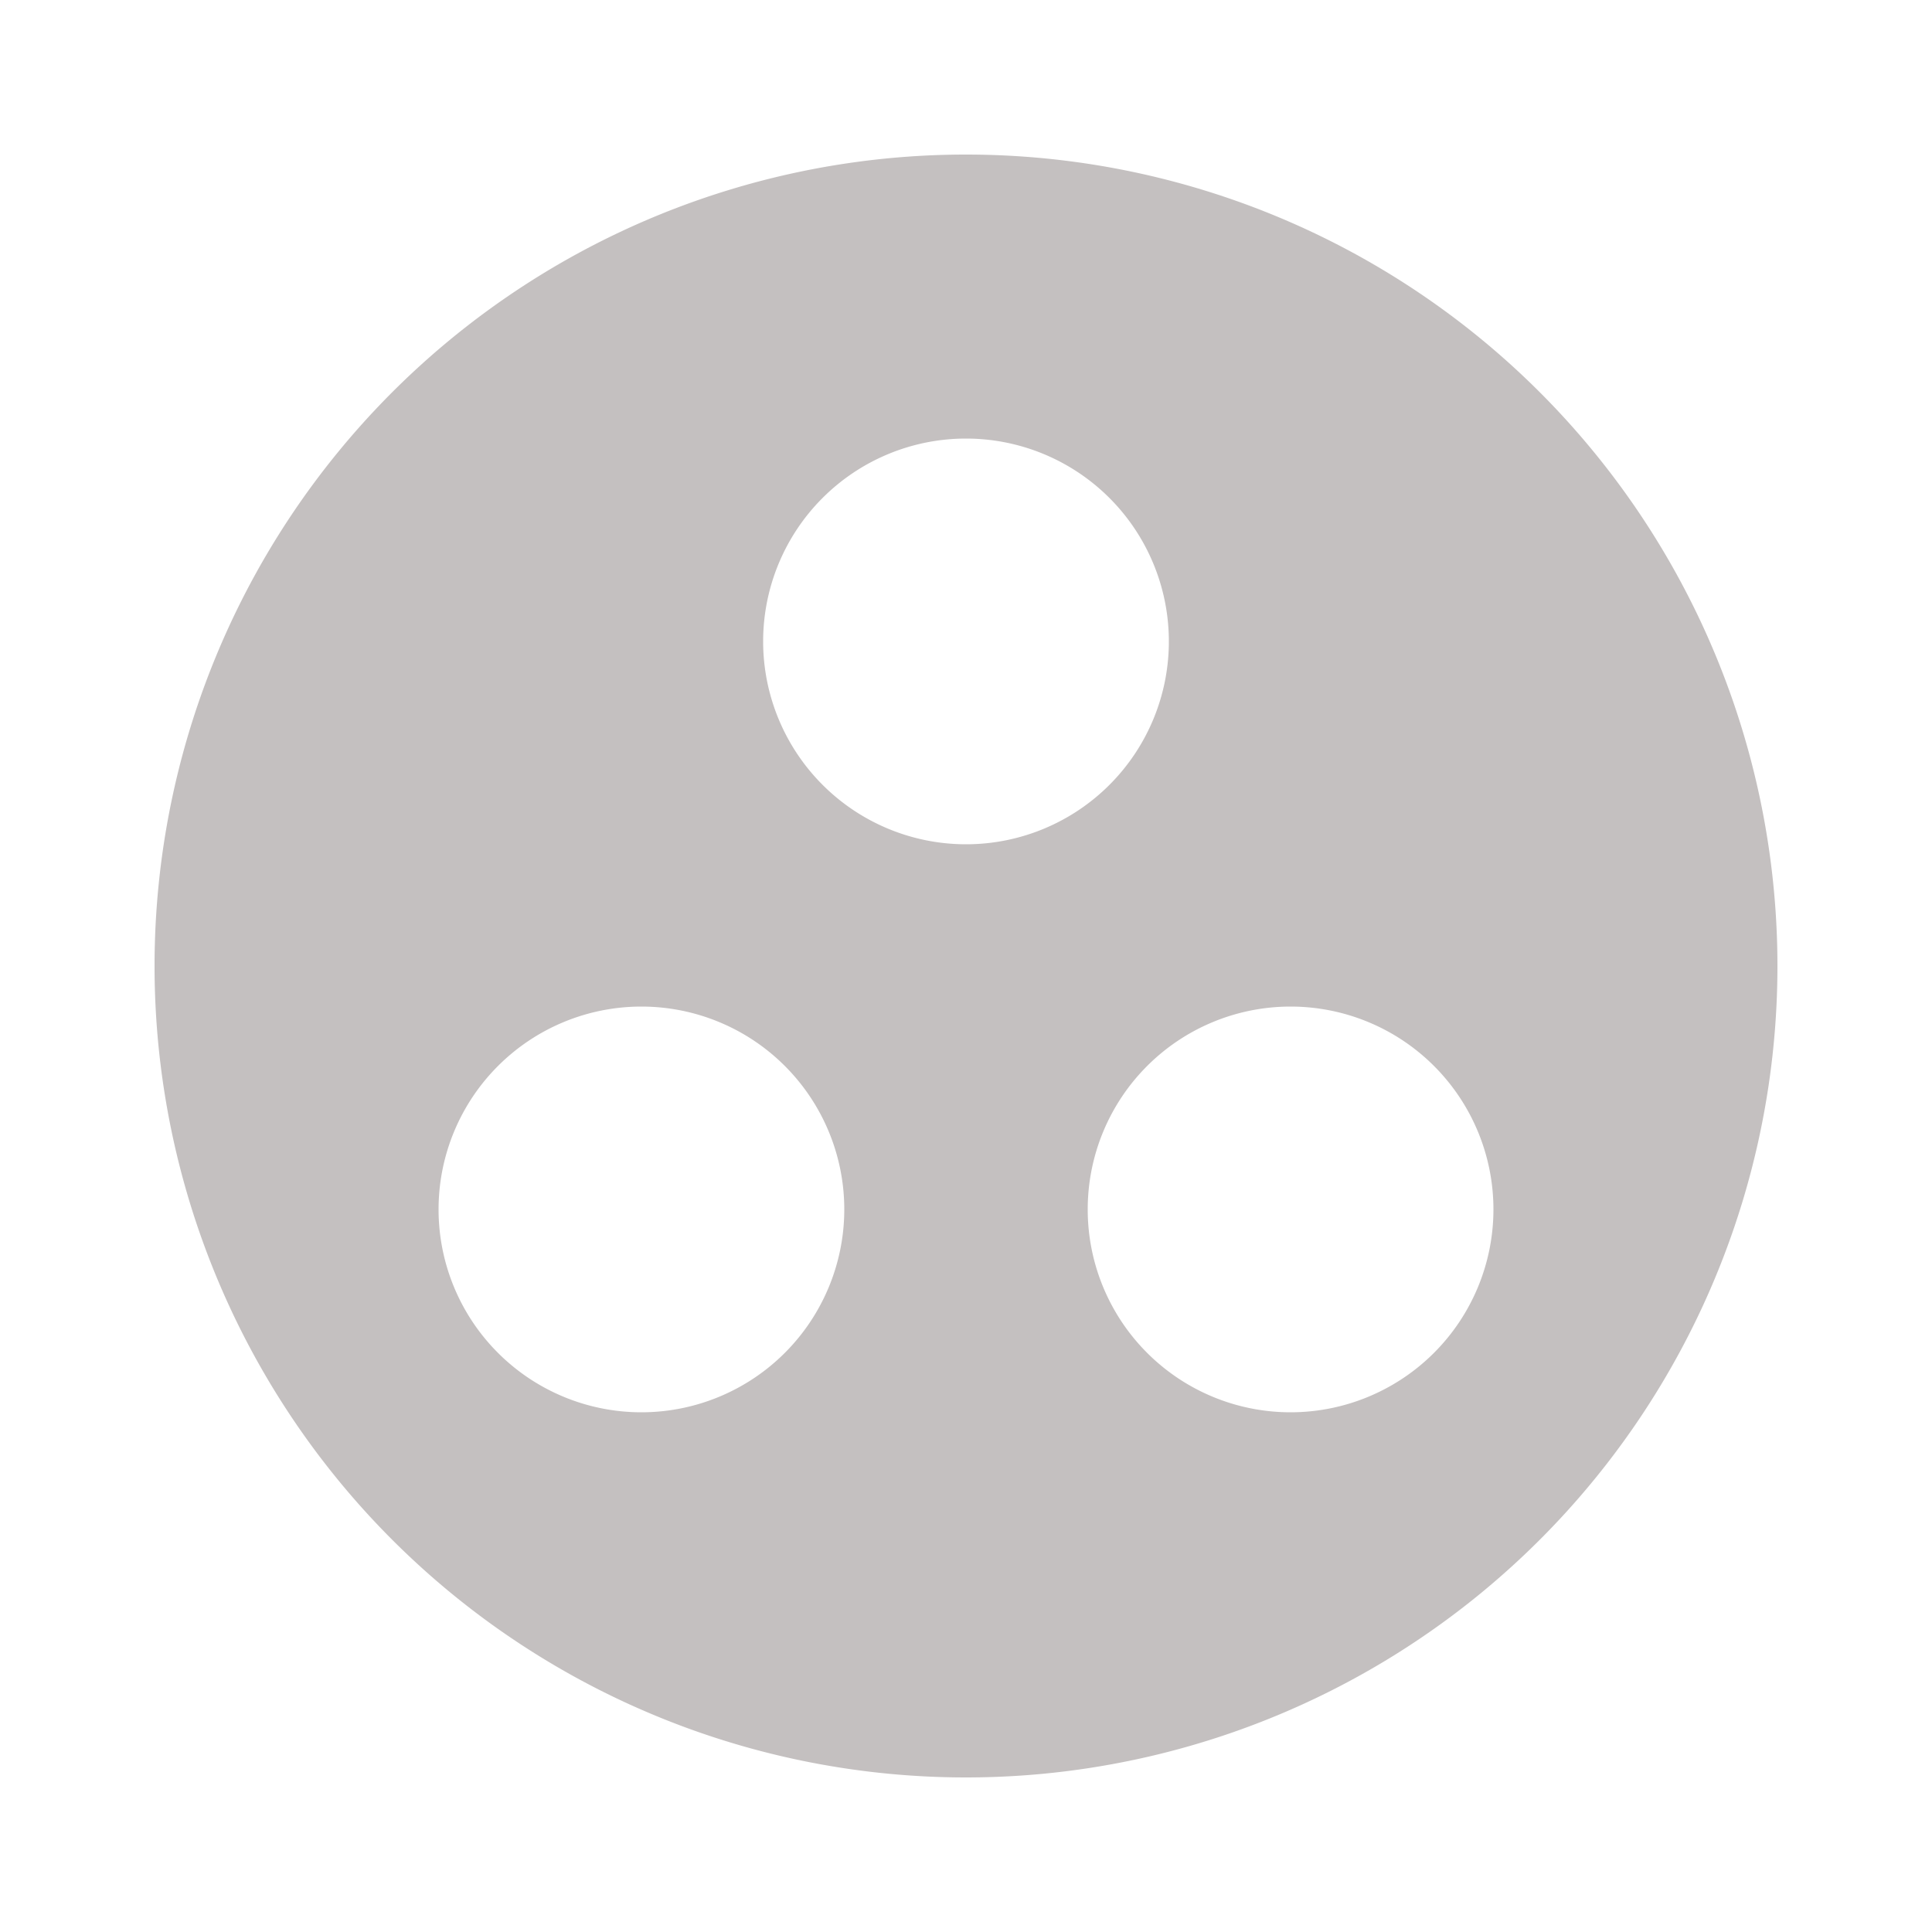 <svg id="content-group" xmlns="http://www.w3.org/2000/svg" width="25" height="25" viewBox="0 0 25 25">
  <path id="Path_472" data-name="Path 472" d="M0,0H25V25H0Z" fill="none"/>
  <path id="Path_473" data-name="Path 473" d="M12.5,2A10.5,10.5,0,1,0,23,12.5,10.5,10.5,0,0,0,12.5,2ZM8.3,18.275a2.625,2.625,0,1,1,2.625-2.625A2.626,2.626,0,0,1,8.3,18.275ZM9.875,8.3A2.625,2.625,0,1,1,12.5,10.925,2.626,2.626,0,0,1,9.875,8.3ZM16.7,18.275a2.625,2.625,0,1,1,2.625-2.625A2.626,2.626,0,0,1,16.7,18.275Z" fill="#c4c0c0"/>
</svg>
